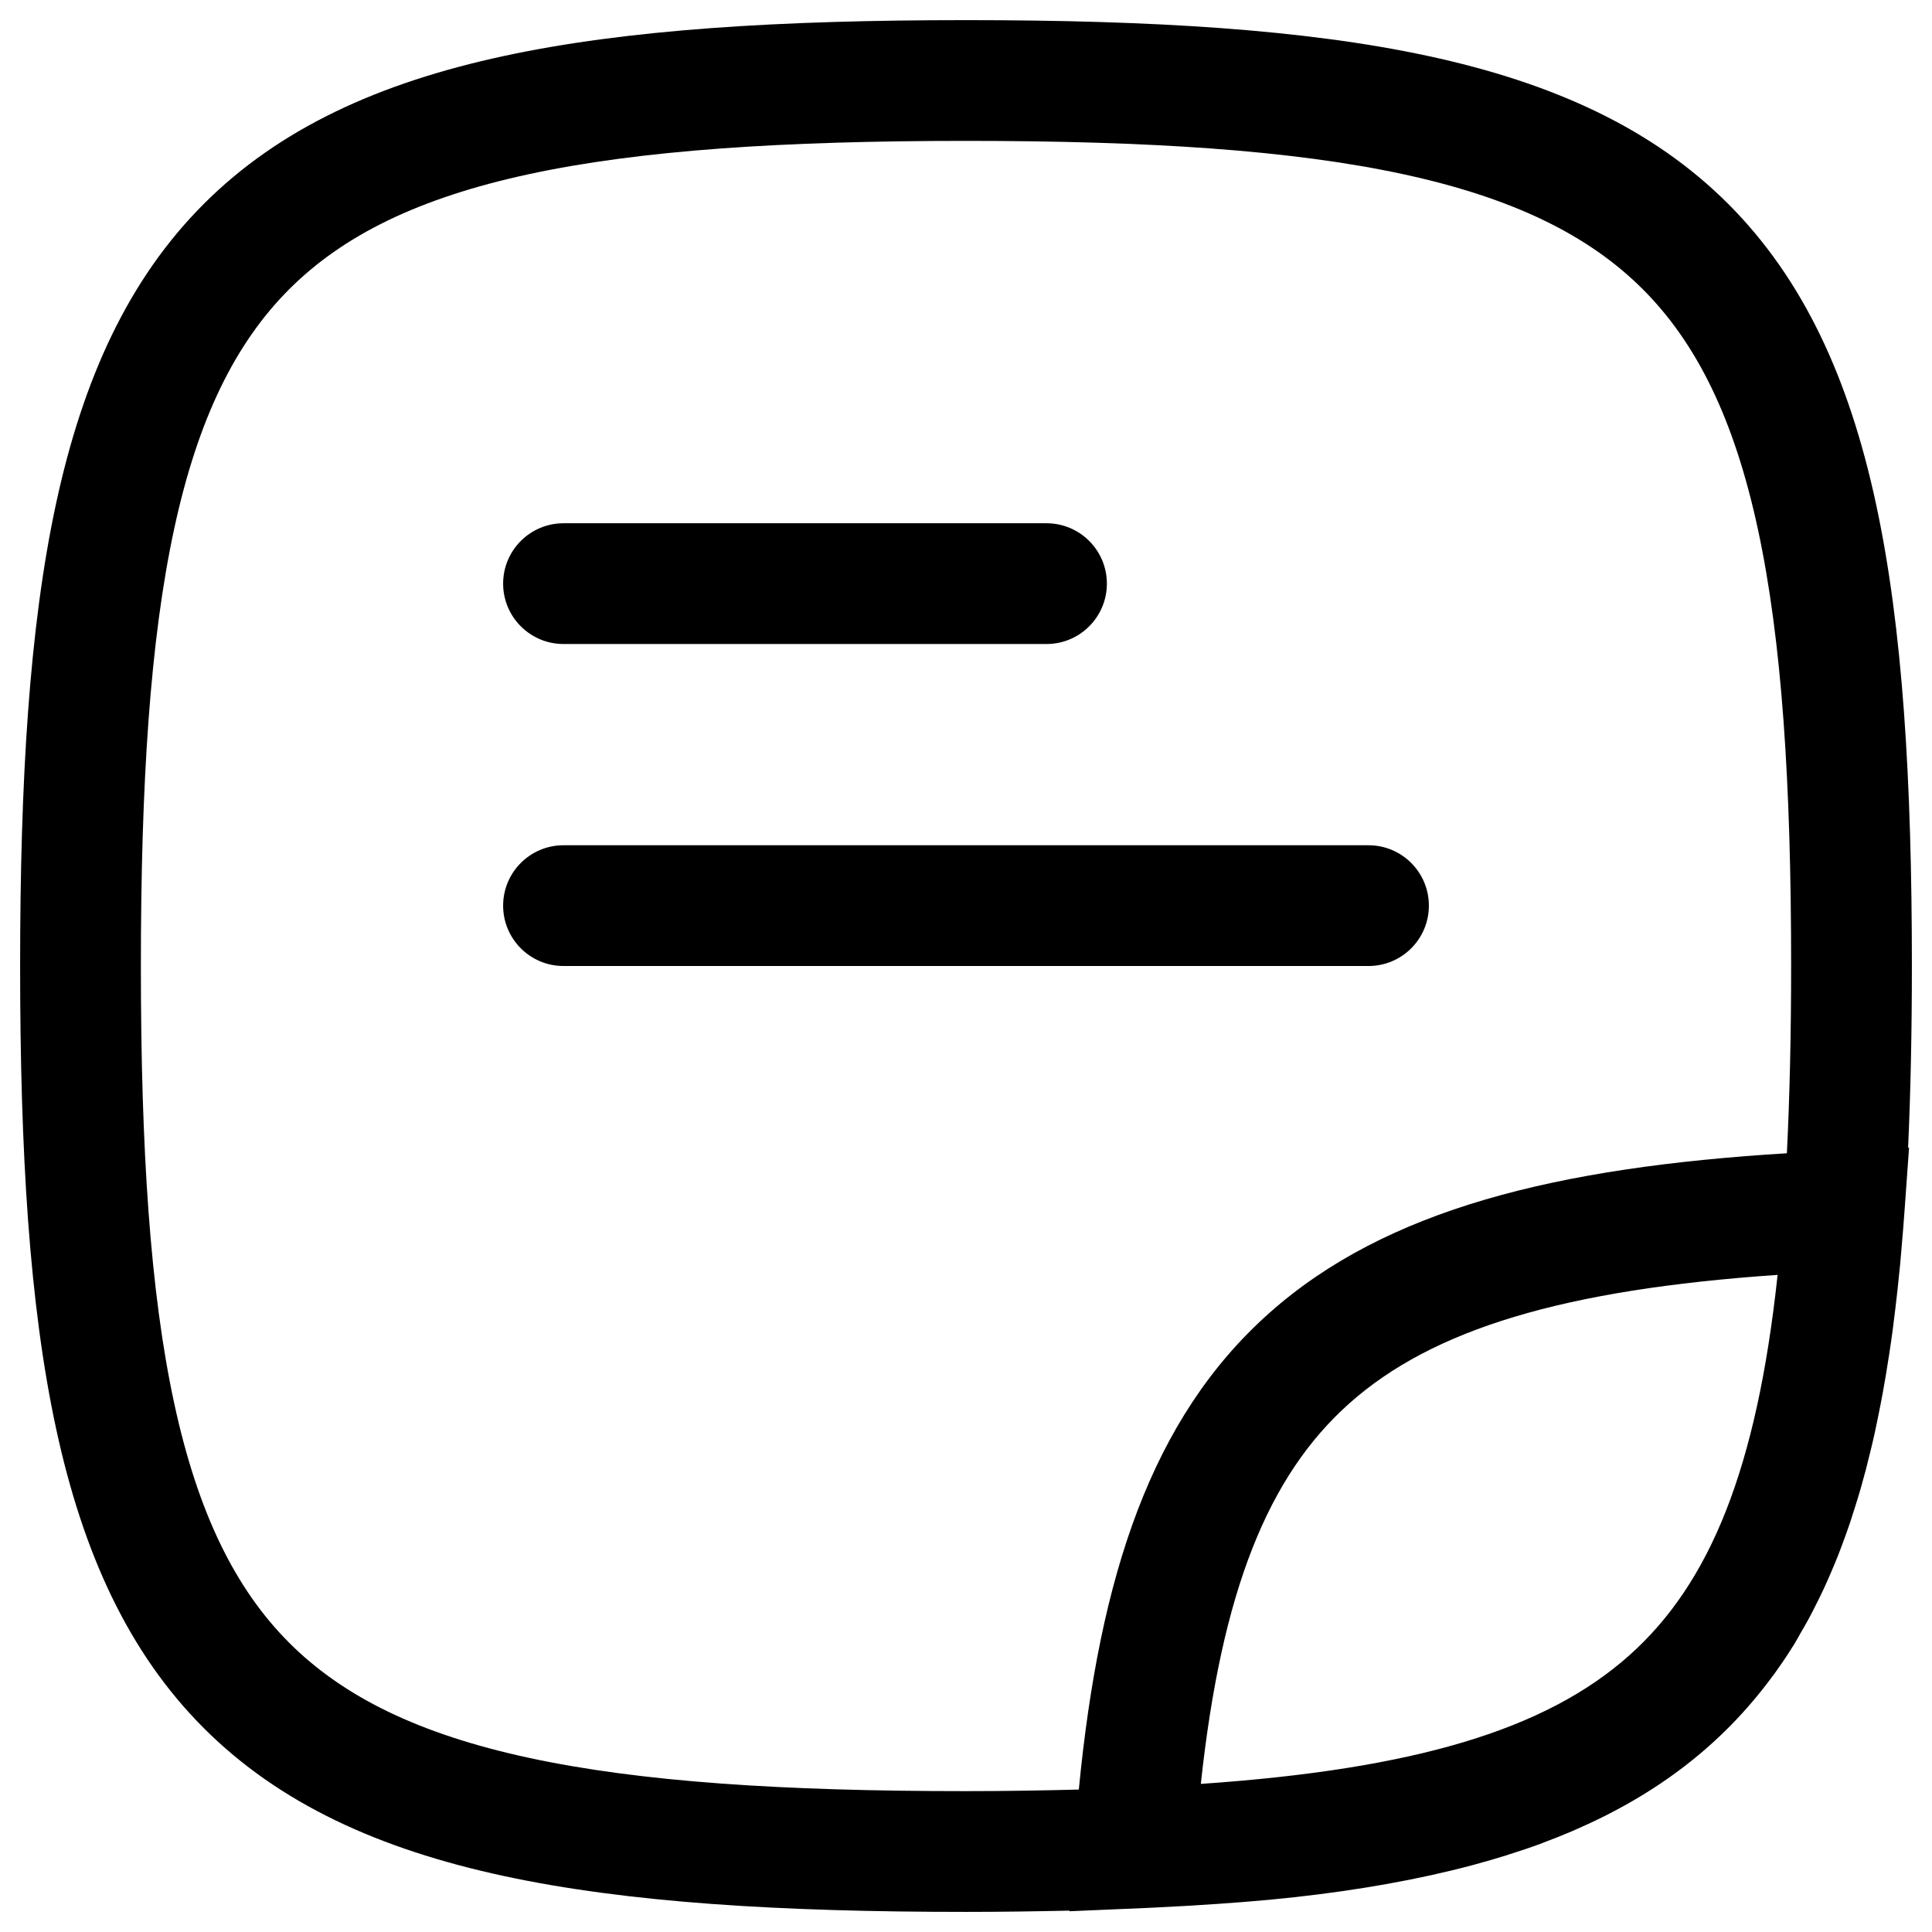 <svg width="256" height="256" viewBox="0 0 256 256" fill="none" xmlns="http://www.w3.org/2000/svg">
<path d="M181.334 112.001C185.752 112.001 189.334 115.583 189.334 120.001C189.334 124.42 185.752 128.001 181.334 128.001H74.667C70.249 128.001 66.667 124.42 66.667 120.001C66.667 115.583 70.249 112.001 74.667 112.001H181.334Z" fill="black"/>
<path d="M138.667 69.335C143.085 69.335 146.667 72.916 146.667 77.335C146.667 81.753 143.085 85.335 138.667 85.335H74.667C70.249 85.335 66.667 81.753 66.667 77.335C66.667 72.916 70.249 69.335 74.667 69.335H138.667Z" fill="black"/>
<path fill-rule="evenodd" clip-rule="evenodd" d="M128 2.668C152.603 2.668 172.841 3.885 189.271 7.428C205.791 10.992 218.998 17.02 228.99 27.012C238.981 37.003 245.01 50.211 248.573 66.731C252.117 83.16 253.334 103.398 253.334 128.001C253.334 136.511 253.174 144.526 252.834 152.064H252.959L252.427 159.522C252.288 161.618 252.114 163.672 251.938 165.689C251.885 166.296 251.838 166.901 251.782 167.501C251.669 168.693 251.544 169.869 251.417 171.033C251.328 171.848 251.232 172.657 251.136 173.46C251.024 174.392 250.914 175.316 250.792 176.23C250.652 177.28 250.498 178.318 250.344 179.345C250.201 180.293 250.051 181.23 249.896 182.158C249.759 182.978 249.616 183.79 249.469 184.595C249.294 185.555 249.107 186.502 248.917 187.439C248.756 188.234 248.599 189.023 248.427 189.803C248.232 190.69 248.022 191.563 247.813 192.428C247.617 193.239 247.418 194.041 247.209 194.835C246.999 195.628 246.785 196.413 246.563 197.189C246.302 198.101 246.02 198.998 245.74 199.887C245.547 200.499 245.359 201.109 245.157 201.71C244.856 202.601 244.54 203.478 244.219 204.345C243.983 204.983 243.748 205.617 243.5 206.241C243.222 206.941 242.929 207.63 242.636 208.314C242.319 209.052 242.001 209.783 241.667 210.501C241.401 211.075 241.122 211.638 240.844 212.199C240.453 212.988 240.06 213.768 239.646 214.533C239.321 215.133 238.976 215.718 238.636 216.303C238.321 216.845 238.036 217.4 237.709 217.928C237.632 218.052 237.546 218.17 237.469 218.293C237.389 218.421 237.311 218.551 237.229 218.678C236.526 219.782 235.796 220.85 235.042 221.887C234.972 221.983 234.894 222.072 234.823 222.168C228.138 231.251 219.49 237.77 208.771 242.439C208.605 242.511 208.439 242.586 208.271 242.658C207.061 243.175 205.825 243.665 204.563 244.137C204.405 244.195 204.252 244.266 204.094 244.324C202.736 244.823 201.346 245.282 199.927 245.73C199.847 245.756 199.769 245.789 199.688 245.814C198.273 246.257 196.83 246.678 195.354 247.074C195.254 247.101 195.153 247.131 195.052 247.158C187.925 249.051 180.103 250.436 171.552 251.387C167.155 251.876 162.534 252.218 157.688 252.512C157.118 252.546 156.545 252.573 155.969 252.605C153.453 252.745 150.878 252.876 148.24 252.97L141.709 253.251V253.168C137.302 253.265 132.734 253.335 128 253.335C103.397 253.335 83.159 252.118 66.73 248.574C50.21 245.011 37.002 238.982 27.011 228.991C17.019 218.999 10.991 205.792 7.427 189.272C3.884 172.842 2.667 152.604 2.667 128.001C2.667 103.398 3.884 83.16 7.427 66.731C10.991 50.211 17.019 37.003 27.011 27.012C37.002 17.02 50.21 10.992 66.73 7.428C83.159 3.885 103.397 2.668 128 2.668ZM128 18.668C103.714 18.668 84.841 19.896 70.105 23.074C55.458 26.233 45.443 31.205 38.323 38.324C31.204 45.444 26.232 55.459 23.073 70.106C19.895 84.842 18.667 103.715 18.667 128.001C18.667 152.287 19.895 171.16 23.073 185.897C26.232 200.544 31.204 210.559 38.323 217.678C45.443 224.798 55.458 229.769 70.105 232.928C84.841 236.107 103.714 237.335 128 237.335C133.225 237.335 138.203 237.247 142.948 237.126C145.707 208.701 152.581 187.868 168.177 173.991C183.657 160.221 206.241 154.682 236.771 152.814C237.144 145.27 237.334 137.023 237.334 128.001C237.334 103.715 236.106 84.842 232.927 70.106C229.768 55.459 224.797 45.444 217.677 38.324C210.558 31.205 200.543 26.233 185.896 23.074C171.159 19.896 152.286 18.668 128 18.668ZM235.542 168.928C207.199 170.876 189.862 176.111 178.813 185.939C168.047 195.516 161.87 210.738 159.115 236.376C187.468 234.43 204.805 229.205 215.854 219.376C226.621 209.799 232.789 194.579 235.542 168.928Z" fill="black"/>
</svg>
